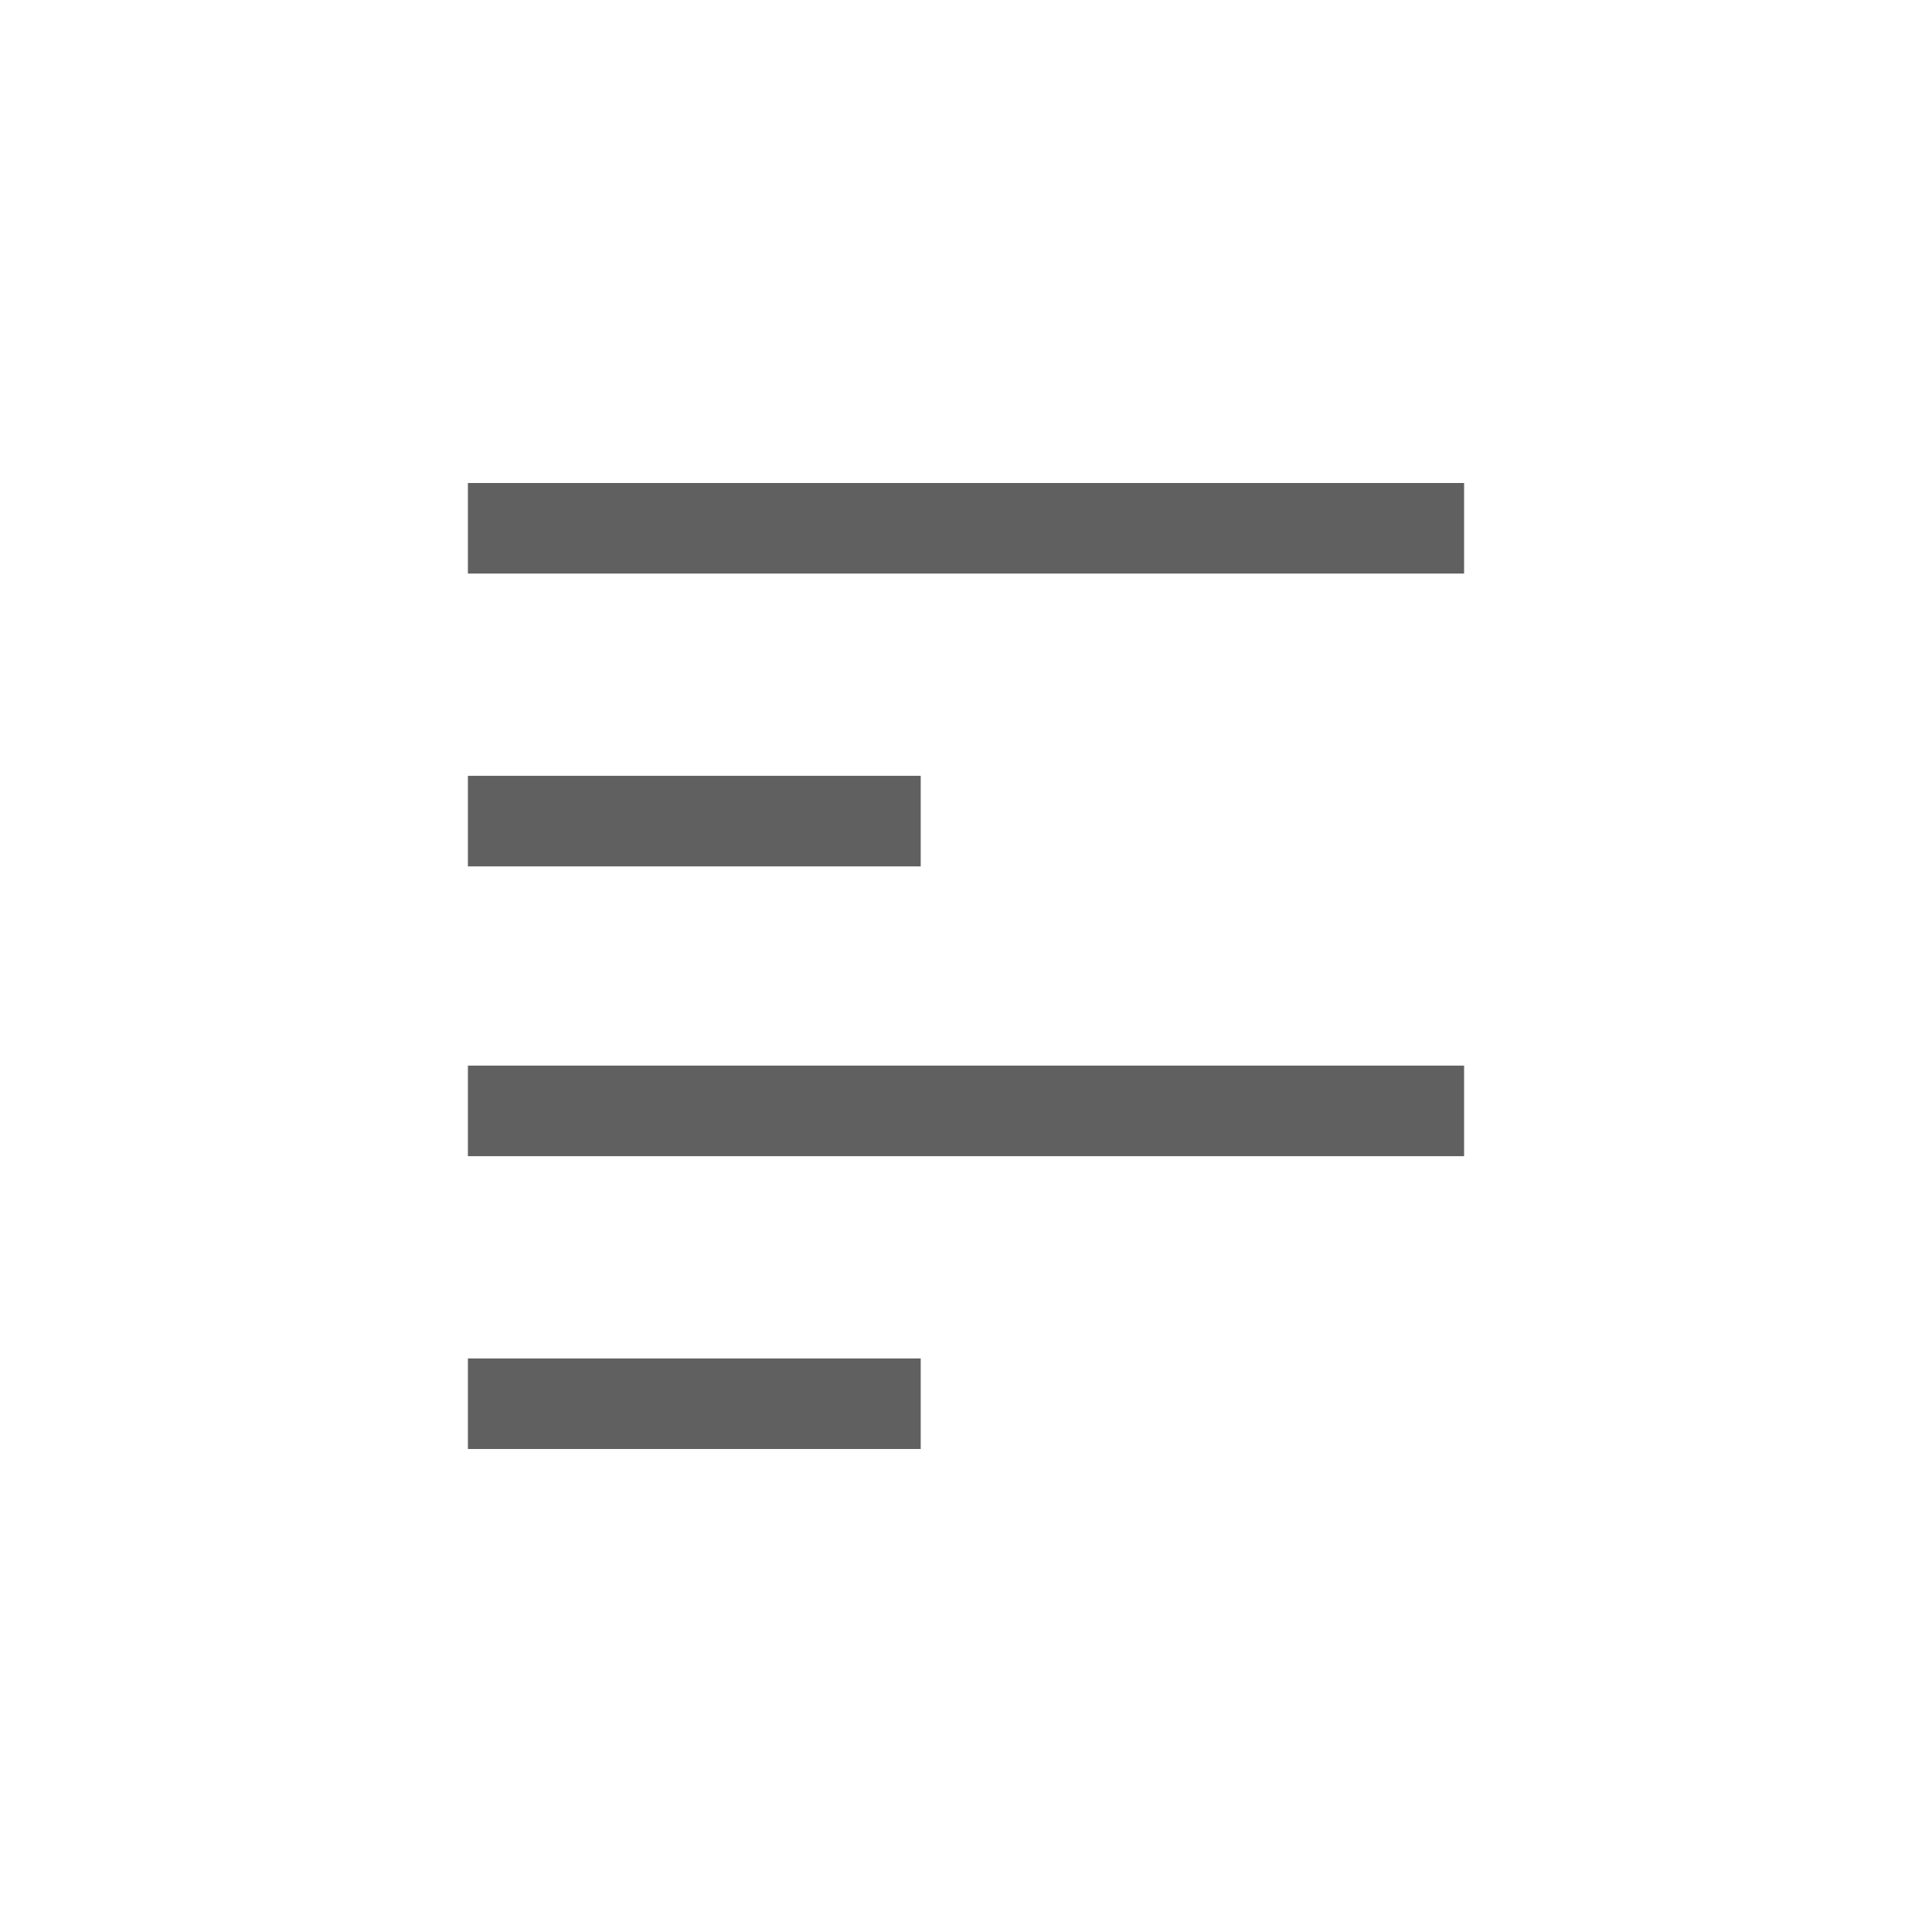 <?xml version="1.0" encoding="utf-8"?>
<!-- Generator: Adobe Illustrator 23.0.0, SVG Export Plug-In . SVG Version: 6.00 Build 0)  -->
<svg version="1.1" id="Layer_1" xmlns="http://www.w3.org/2000/svg" xmlns:xlink="http://www.w3.org/1999/xlink" x="0px" y="0px"
	 viewBox="0 0 64 64" style="enable-background:new 0 0 64 64;" xml:space="preserve">
<style type="text/css">
	.st0{fill:#606060;}
</style>
<g>
	<g>
		<rect x="15.5" y="25.7" class="st0" width="15" height="3"/>
	</g>
	<g>
		<rect x="15.5" y="45" class="st0" width="15" height="3"/>
	</g>
	<g>
		<rect x="15.5" y="16" class="st0" width="33" height="3"/>
	</g>
	<g>
		<rect x="15.5" y="35.3" class="st0" width="33" height="3"/>
	</g>
</g>
</svg>

